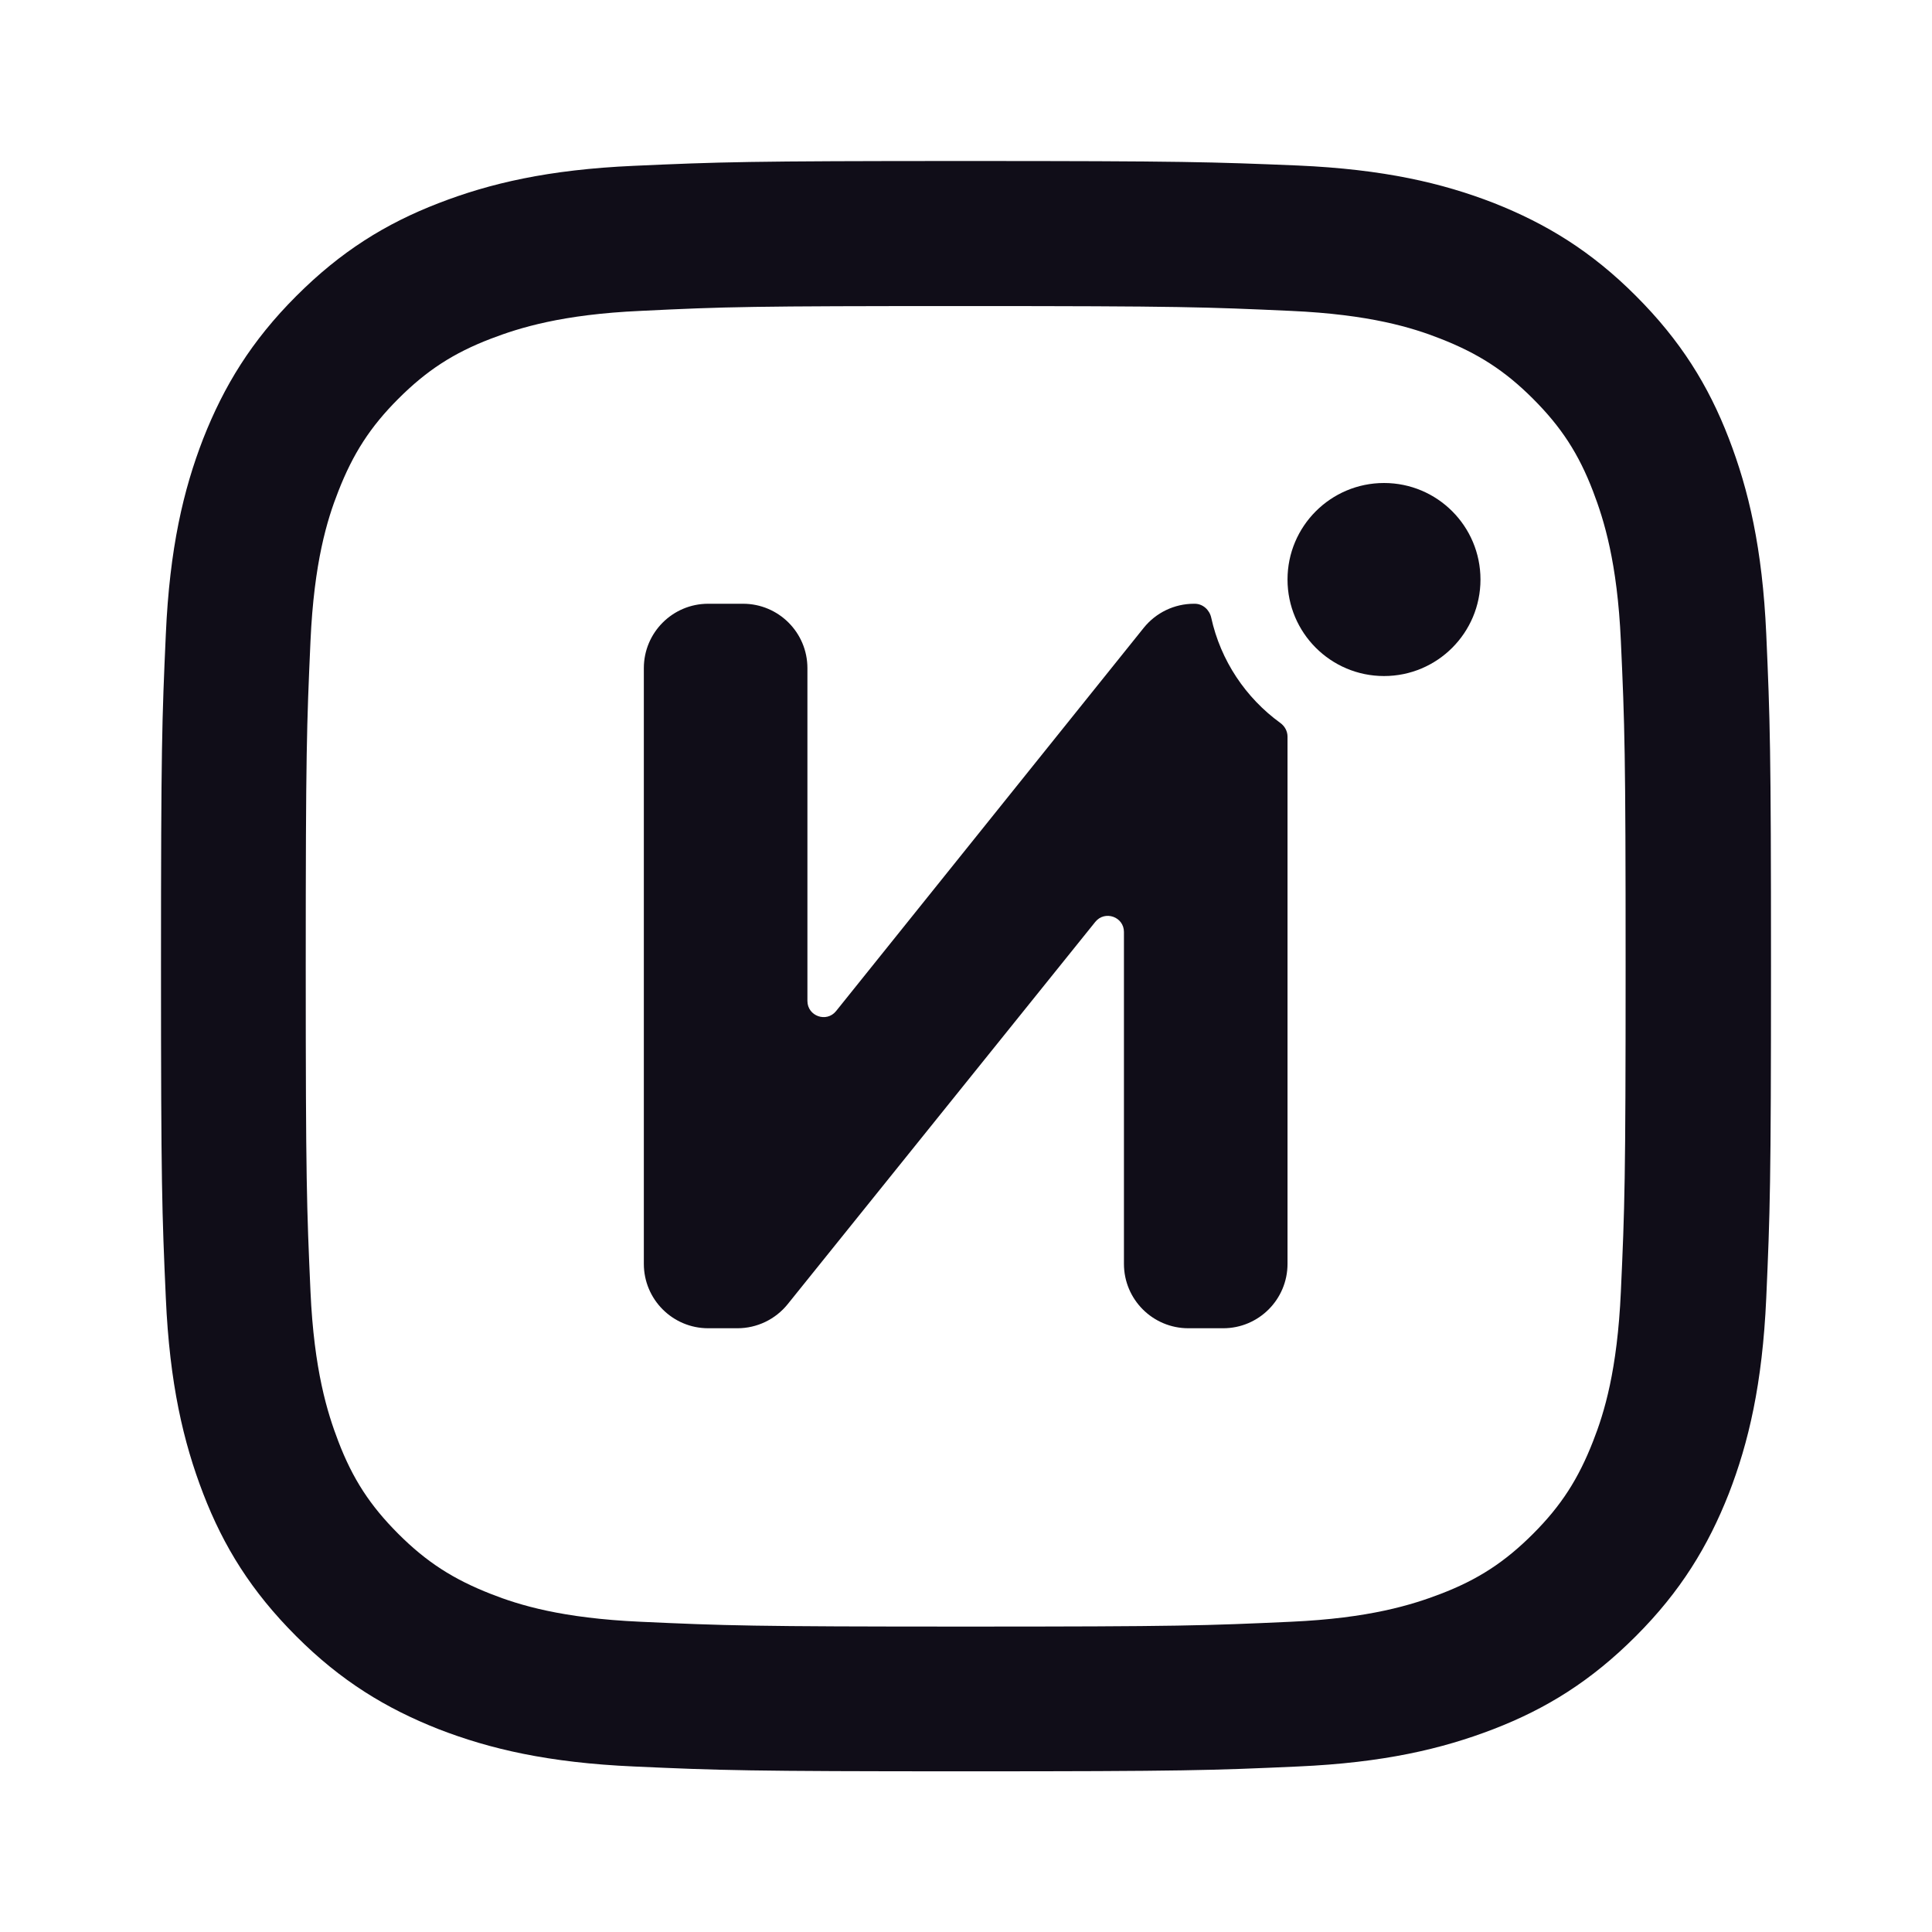 <svg width="24" height="24" viewBox="0 0 24 24" fill="none" xmlns="http://www.w3.org/2000/svg">
<path d="M17.193 8.398C17.855 8.398 18.391 7.861 18.391 7.199C18.391 6.537 17.855 6 17.193 6C16.531 6 15.994 6.537 15.994 7.199C15.994 7.861 16.531 8.398 17.193 8.398Z" fill="#100D18"/>
<path d="M14.841 7.5C14.941 7.5 15.024 7.574 15.046 7.672C15.163 8.207 15.476 8.67 15.905 8.981C15.96 9.021 15.994 9.083 15.994 9.151V15.7C15.994 16.142 15.636 16.5 15.195 16.5H14.762C14.32 16.5 13.962 16.142 13.962 15.7V11.577C13.962 11.389 13.725 11.305 13.606 11.452L9.784 16.202C9.632 16.39 9.403 16.5 9.161 16.5H8.797C8.356 16.5 7.998 16.142 7.998 15.7V8.3C7.998 7.858 8.356 7.5 8.797 7.5H9.23C9.672 7.5 10.03 7.858 10.03 8.3V12.434C10.03 12.623 10.268 12.707 10.386 12.56L14.208 7.799C14.36 7.61 14.589 7.5 14.832 7.5H14.841Z" fill="#100D18"/>
<path fill-rule="evenodd" clip-rule="evenodd" d="M11.996 2C9.282 2 8.94 2.012 7.873 2.06C6.81 2.107 6.083 2.278 5.448 2.524C4.79 2.778 4.234 3.123 3.679 3.679C3.123 4.235 2.782 4.795 2.524 5.45C2.278 6.085 2.107 6.811 2.06 7.879C2.012 8.943 2 9.285 2 12C2 14.715 2.012 15.057 2.06 16.125C2.107 17.189 2.278 17.915 2.524 18.554C2.778 19.213 3.123 19.769 3.679 20.325C4.234 20.881 4.794 21.222 5.448 21.48C6.083 21.726 6.81 21.897 7.877 21.944C8.944 21.992 9.282 22.004 12 22.004C14.718 22.004 15.056 21.992 16.123 21.944C17.186 21.897 17.913 21.726 18.552 21.48C19.21 21.226 19.766 20.881 20.321 20.325C20.877 19.769 21.218 19.209 21.476 18.554C21.722 17.919 21.893 17.192 21.941 16.125C21.988 15.057 22 14.719 22 12C22 9.281 21.988 8.943 21.941 7.875C21.893 6.811 21.722 6.085 21.476 5.446C21.222 4.787 20.877 4.231 20.321 3.675C19.766 3.119 19.206 2.778 18.552 2.52C17.917 2.274 17.191 2.103 16.123 2.056C15.052 2.012 14.71 2 11.996 2ZM11.996 3.802C14.667 3.802 14.98 3.814 16.036 3.862C17.012 3.906 17.54 4.068 17.893 4.207C18.361 4.39 18.694 4.604 19.044 4.954C19.393 5.303 19.611 5.636 19.79 6.105C19.925 6.458 20.091 6.986 20.135 7.963C20.183 9.019 20.194 9.332 20.194 12.004C20.194 14.676 20.183 14.989 20.135 16.045C20.091 17.022 19.929 17.55 19.79 17.903C19.607 18.372 19.393 18.705 19.044 19.054C18.694 19.404 18.361 19.622 17.893 19.801C17.54 19.936 17.012 20.102 16.036 20.146C14.98 20.194 14.667 20.206 11.996 20.206C9.325 20.206 9.012 20.194 7.956 20.146C6.98 20.102 6.452 19.94 6.099 19.801C5.631 19.618 5.298 19.404 4.948 19.054C4.599 18.705 4.381 18.372 4.202 17.903C4.067 17.55 3.901 17.022 3.857 16.045C3.81 14.989 3.798 14.676 3.798 12.004C3.798 9.332 3.81 9.019 3.857 7.963C3.901 6.986 4.063 6.458 4.202 6.105C4.385 5.636 4.599 5.303 4.948 4.954C5.298 4.604 5.631 4.386 6.099 4.207C6.452 4.072 6.98 3.906 7.956 3.862C9.012 3.81 9.329 3.802 11.996 3.802Z" fill="#100D18"/>
</svg>

